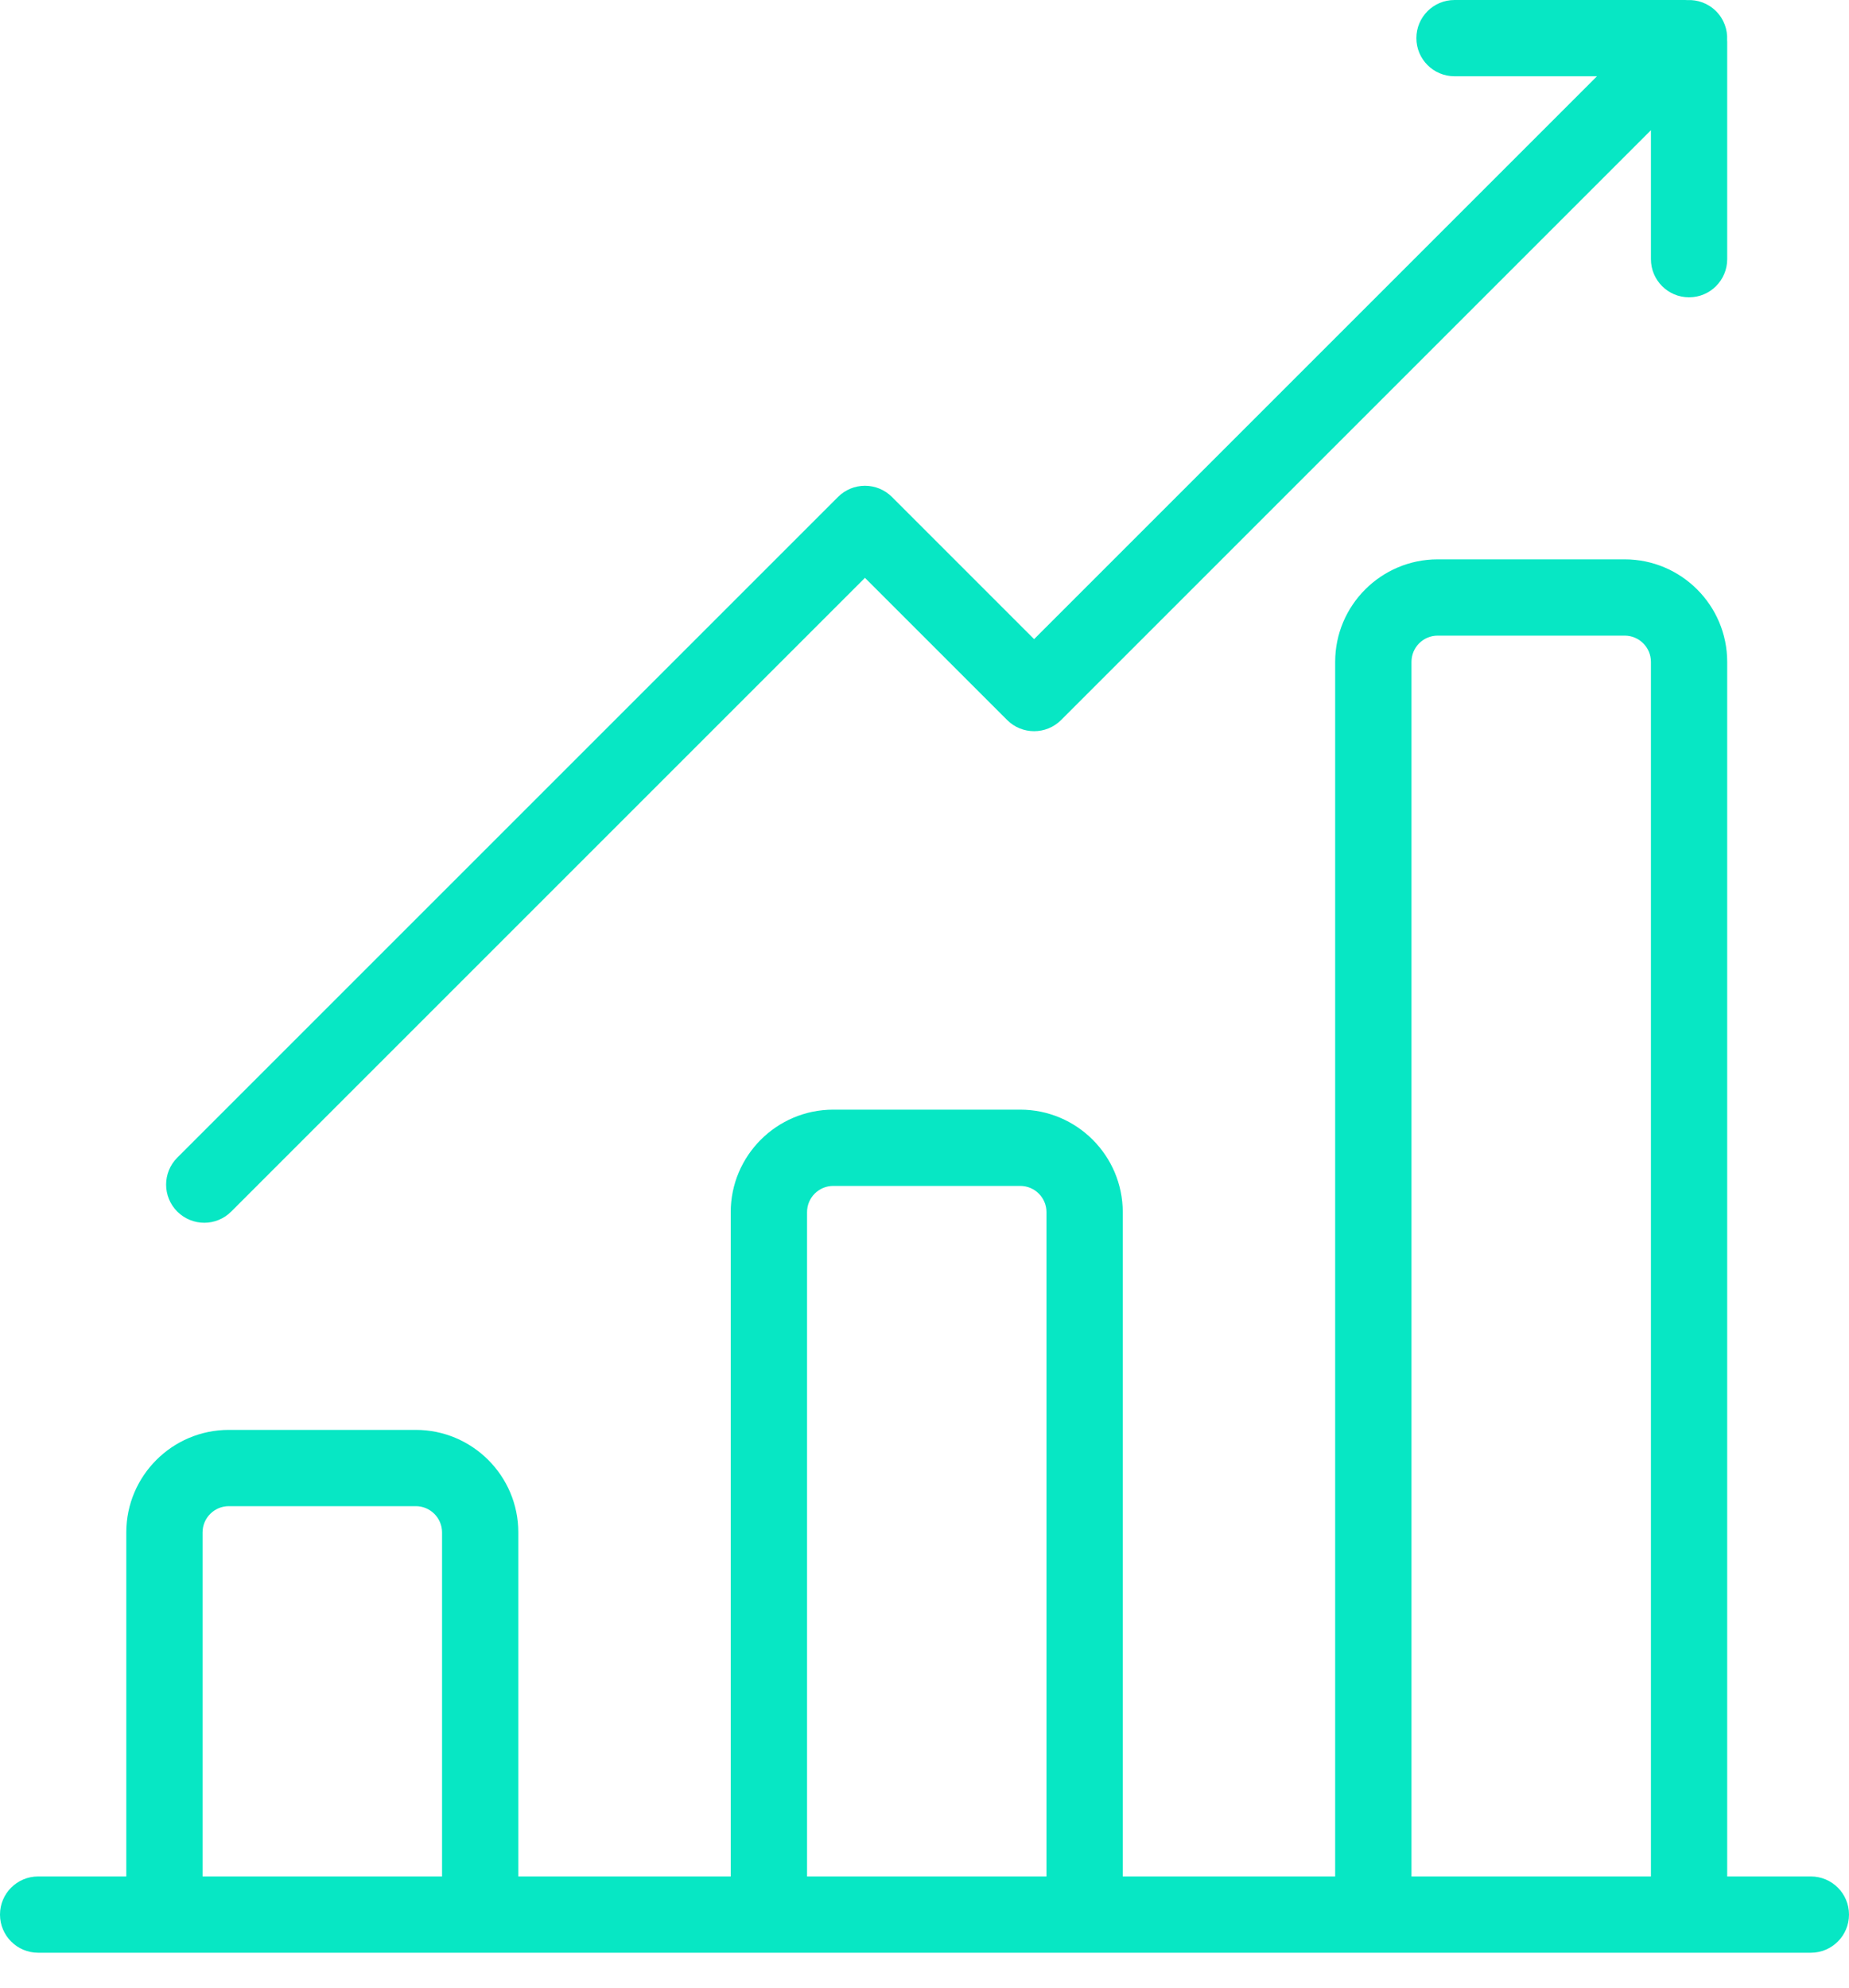 <svg width="40" height="43" viewBox="0 0 40 43" fill="none" xmlns="http://www.w3.org/2000/svg">
<path d="M39.175 40.595H37.365V14.319C37.365 13.096 36.37 12.101 35.147 12.101H31.102C29.879 12.101 28.884 13.096 28.884 14.319V40.595H24.289V26.224C24.289 25.001 23.294 24.006 22.071 24.006H18.026C16.803 24.006 15.808 25.001 15.808 26.224V40.595H11.213V33.152C11.213 31.929 10.218 30.934 8.995 30.934H4.95C3.727 30.934 2.732 31.929 2.732 33.152V40.595H0.825C0.369 40.595 0 40.964 0 41.42C0 41.875 0.369 42.245 0.825 42.245H39.175C39.631 42.245 40 41.875 40 41.42C40 40.964 39.631 40.595 39.175 40.595ZM9.563 40.595H4.382V33.152C4.382 32.839 4.637 32.584 4.95 32.584H8.995C9.308 32.584 9.563 32.839 9.563 33.152V40.595ZM22.639 40.595H17.459V26.224C17.459 25.91 17.713 25.656 18.026 25.656H22.071C22.384 25.656 22.639 25.91 22.639 26.224V40.595ZM35.715 40.595H30.535V14.319C30.535 14.005 30.789 13.751 31.102 13.751H35.147C35.46 13.751 35.715 14.005 35.715 14.319V40.595Z" fill="#07E7C4"/>
<path d="M37.363 0.868C37.375 0.642 37.296 0.414 37.124 0.242C36.952 0.07 36.723 -0.01 36.498 0.002C36.484 0.001 36.471 0 36.458 0L31.466 0C31.01 0 30.641 0.369 30.641 0.825C30.641 1.281 31.01 1.65 31.466 1.65H34.548L22.371 13.827L19.296 10.751C19.141 10.596 18.931 10.509 18.712 10.509C18.493 10.509 18.283 10.596 18.129 10.751L3.835 25.044C3.513 25.367 3.513 25.889 3.835 26.211C3.997 26.372 4.208 26.453 4.419 26.453C4.63 26.453 4.841 26.372 5.002 26.211L18.712 12.501L21.788 15.577C22.11 15.899 22.633 15.899 22.955 15.577L35.715 2.817V5.607C35.715 6.062 36.084 6.432 36.54 6.432C36.996 6.432 37.365 6.062 37.365 5.607V0.908C37.365 0.894 37.364 0.881 37.363 0.868Z" fill="#07E7C4"/>
</svg>

